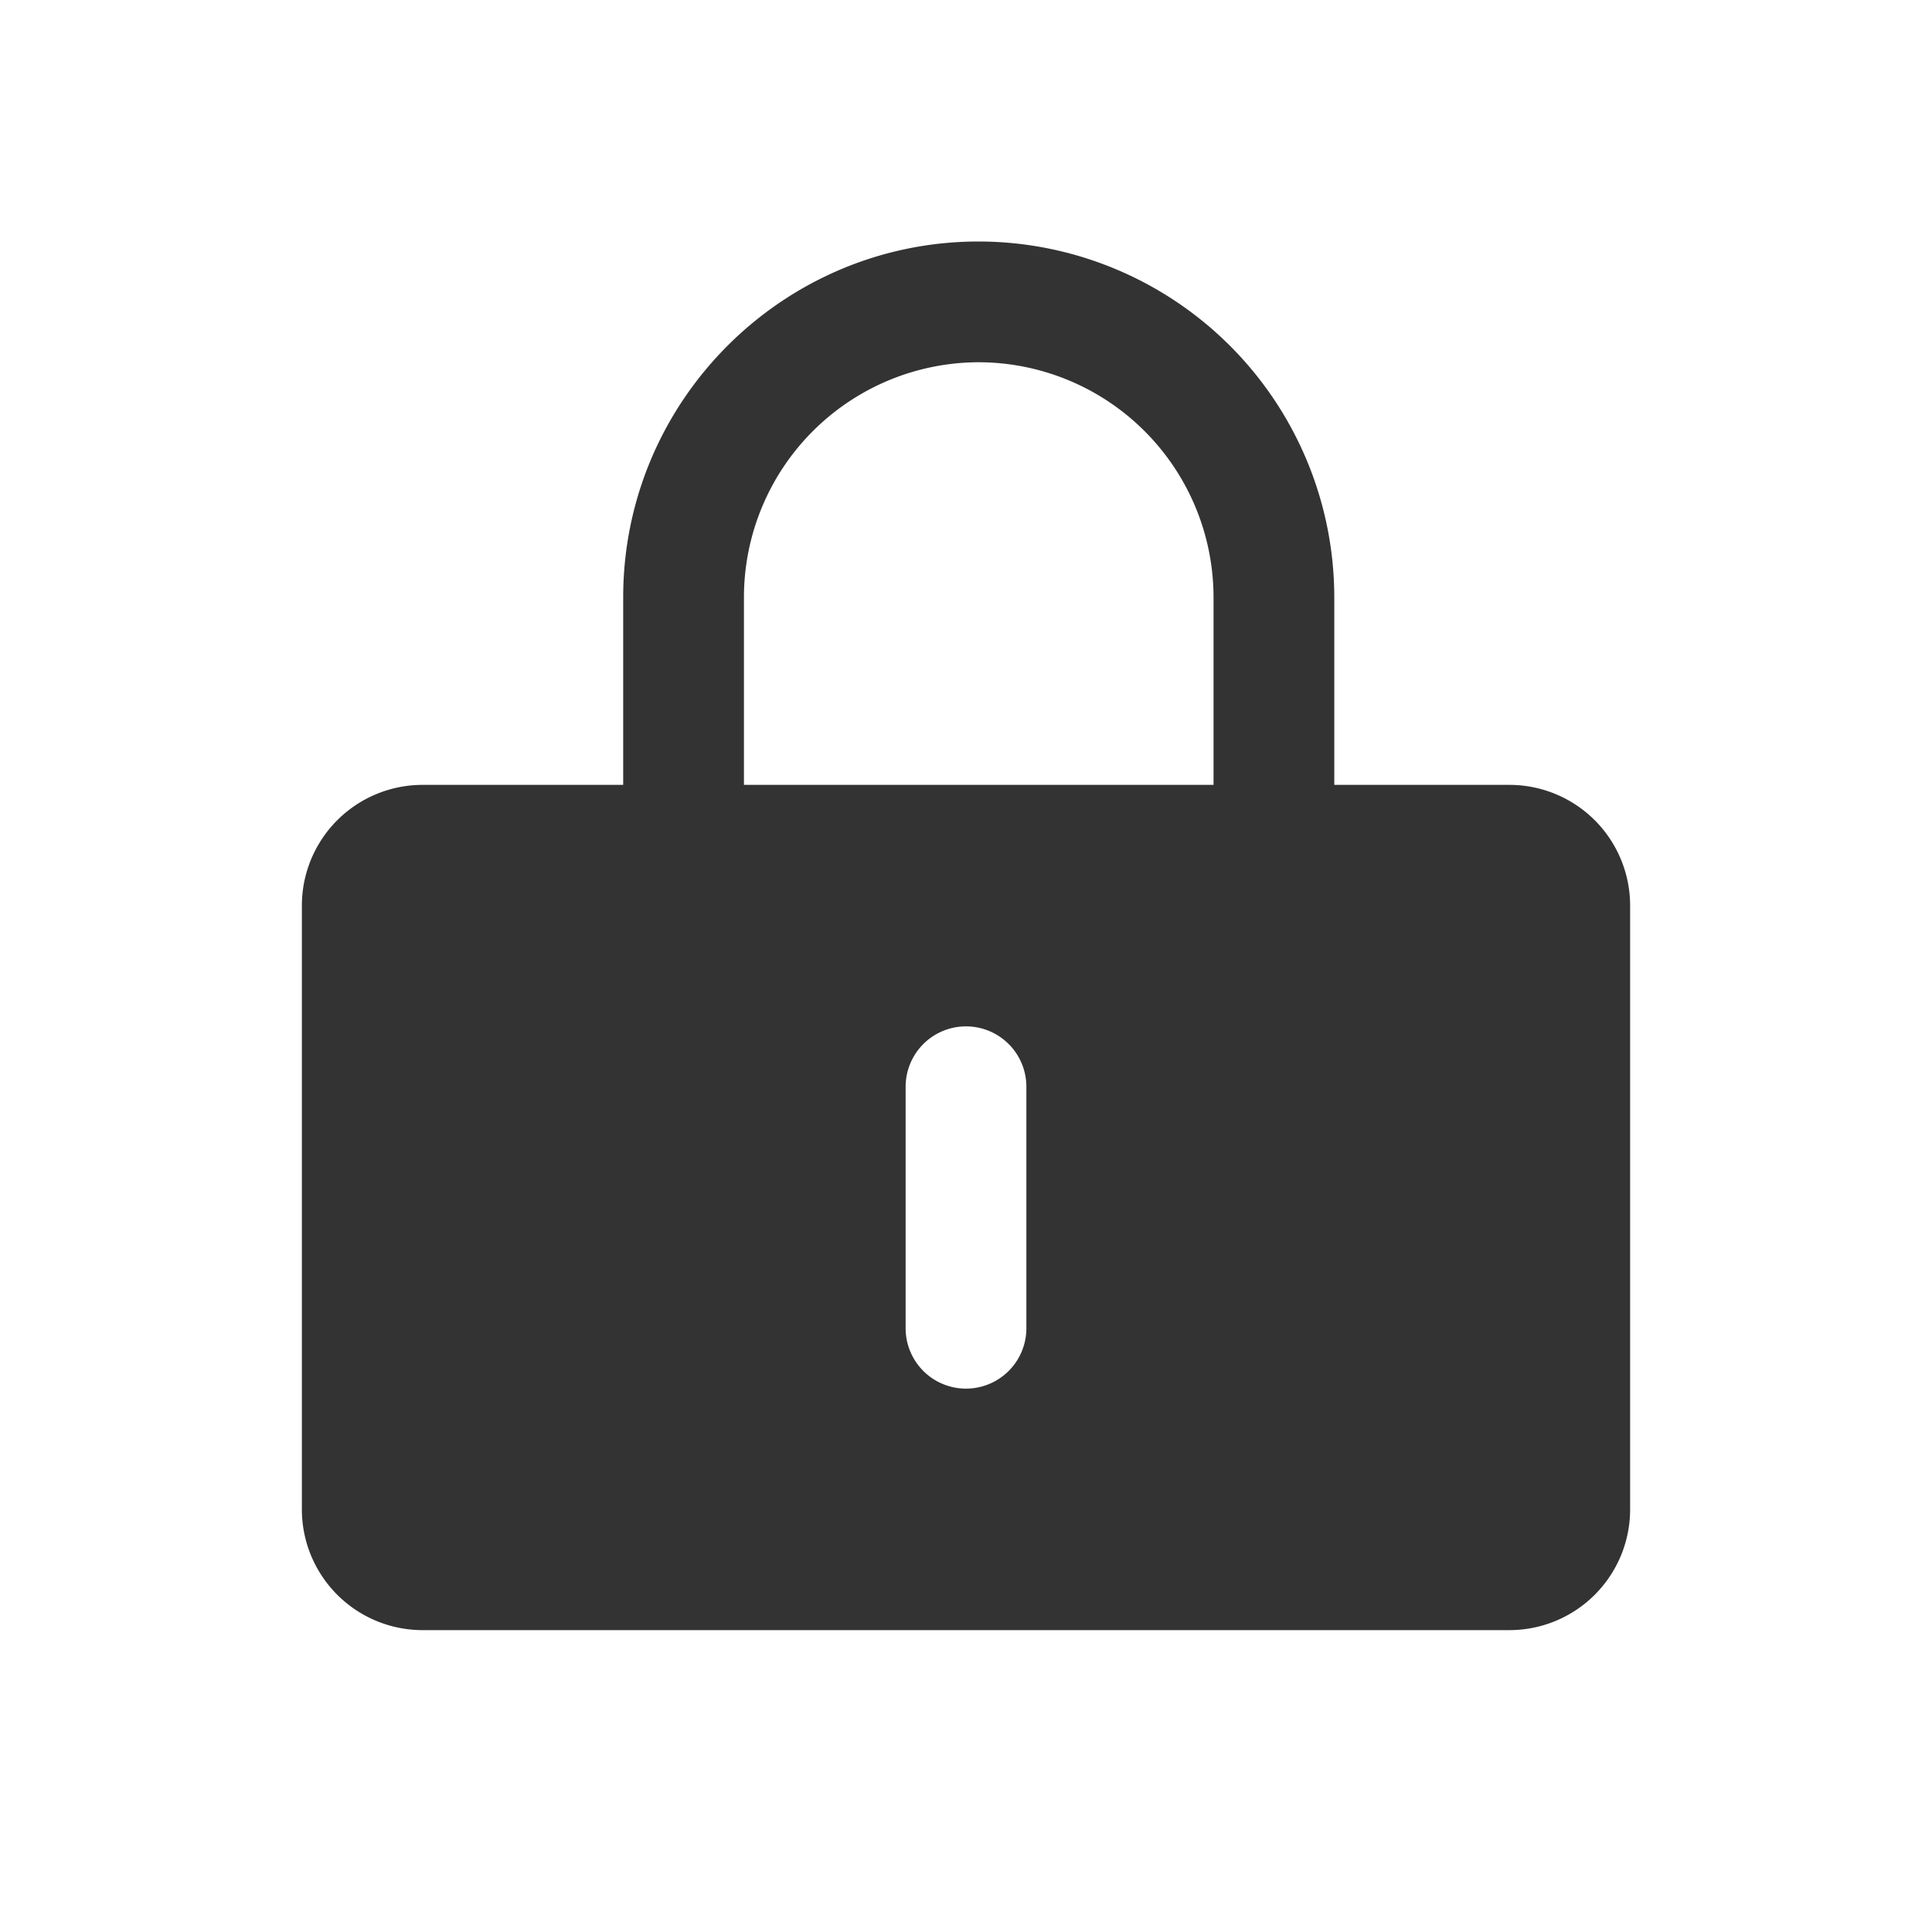 <svg class="icon" width="200" height="200" viewBox="0 0 1024 1024" xmlns="http://www.w3.org/2000/svg"><path fill="#333" d="M394.304 316.608A124.672 124.672 0 0 1 518.72 192 124.704 124.704 0 0 1 643.2 316.608V416H394.304v-99.392zM544 704a32 32 0 0 1-64 0V576a32 32 0 0 1 64 0v128zm256.256-288H707.2v-99.392A188.736 188.736 0 0 0 518.72 128c-103.904 0-188.416 84.608-188.416 188.608V416h-106.56A64 64 0 0 0 160 480.096v319.84A64 64 0 0 0 223.744 864h576.512A64 64 0 0 0 864 799.936v-319.84A64 64 0 0 0 800.256 416z"/></svg>
